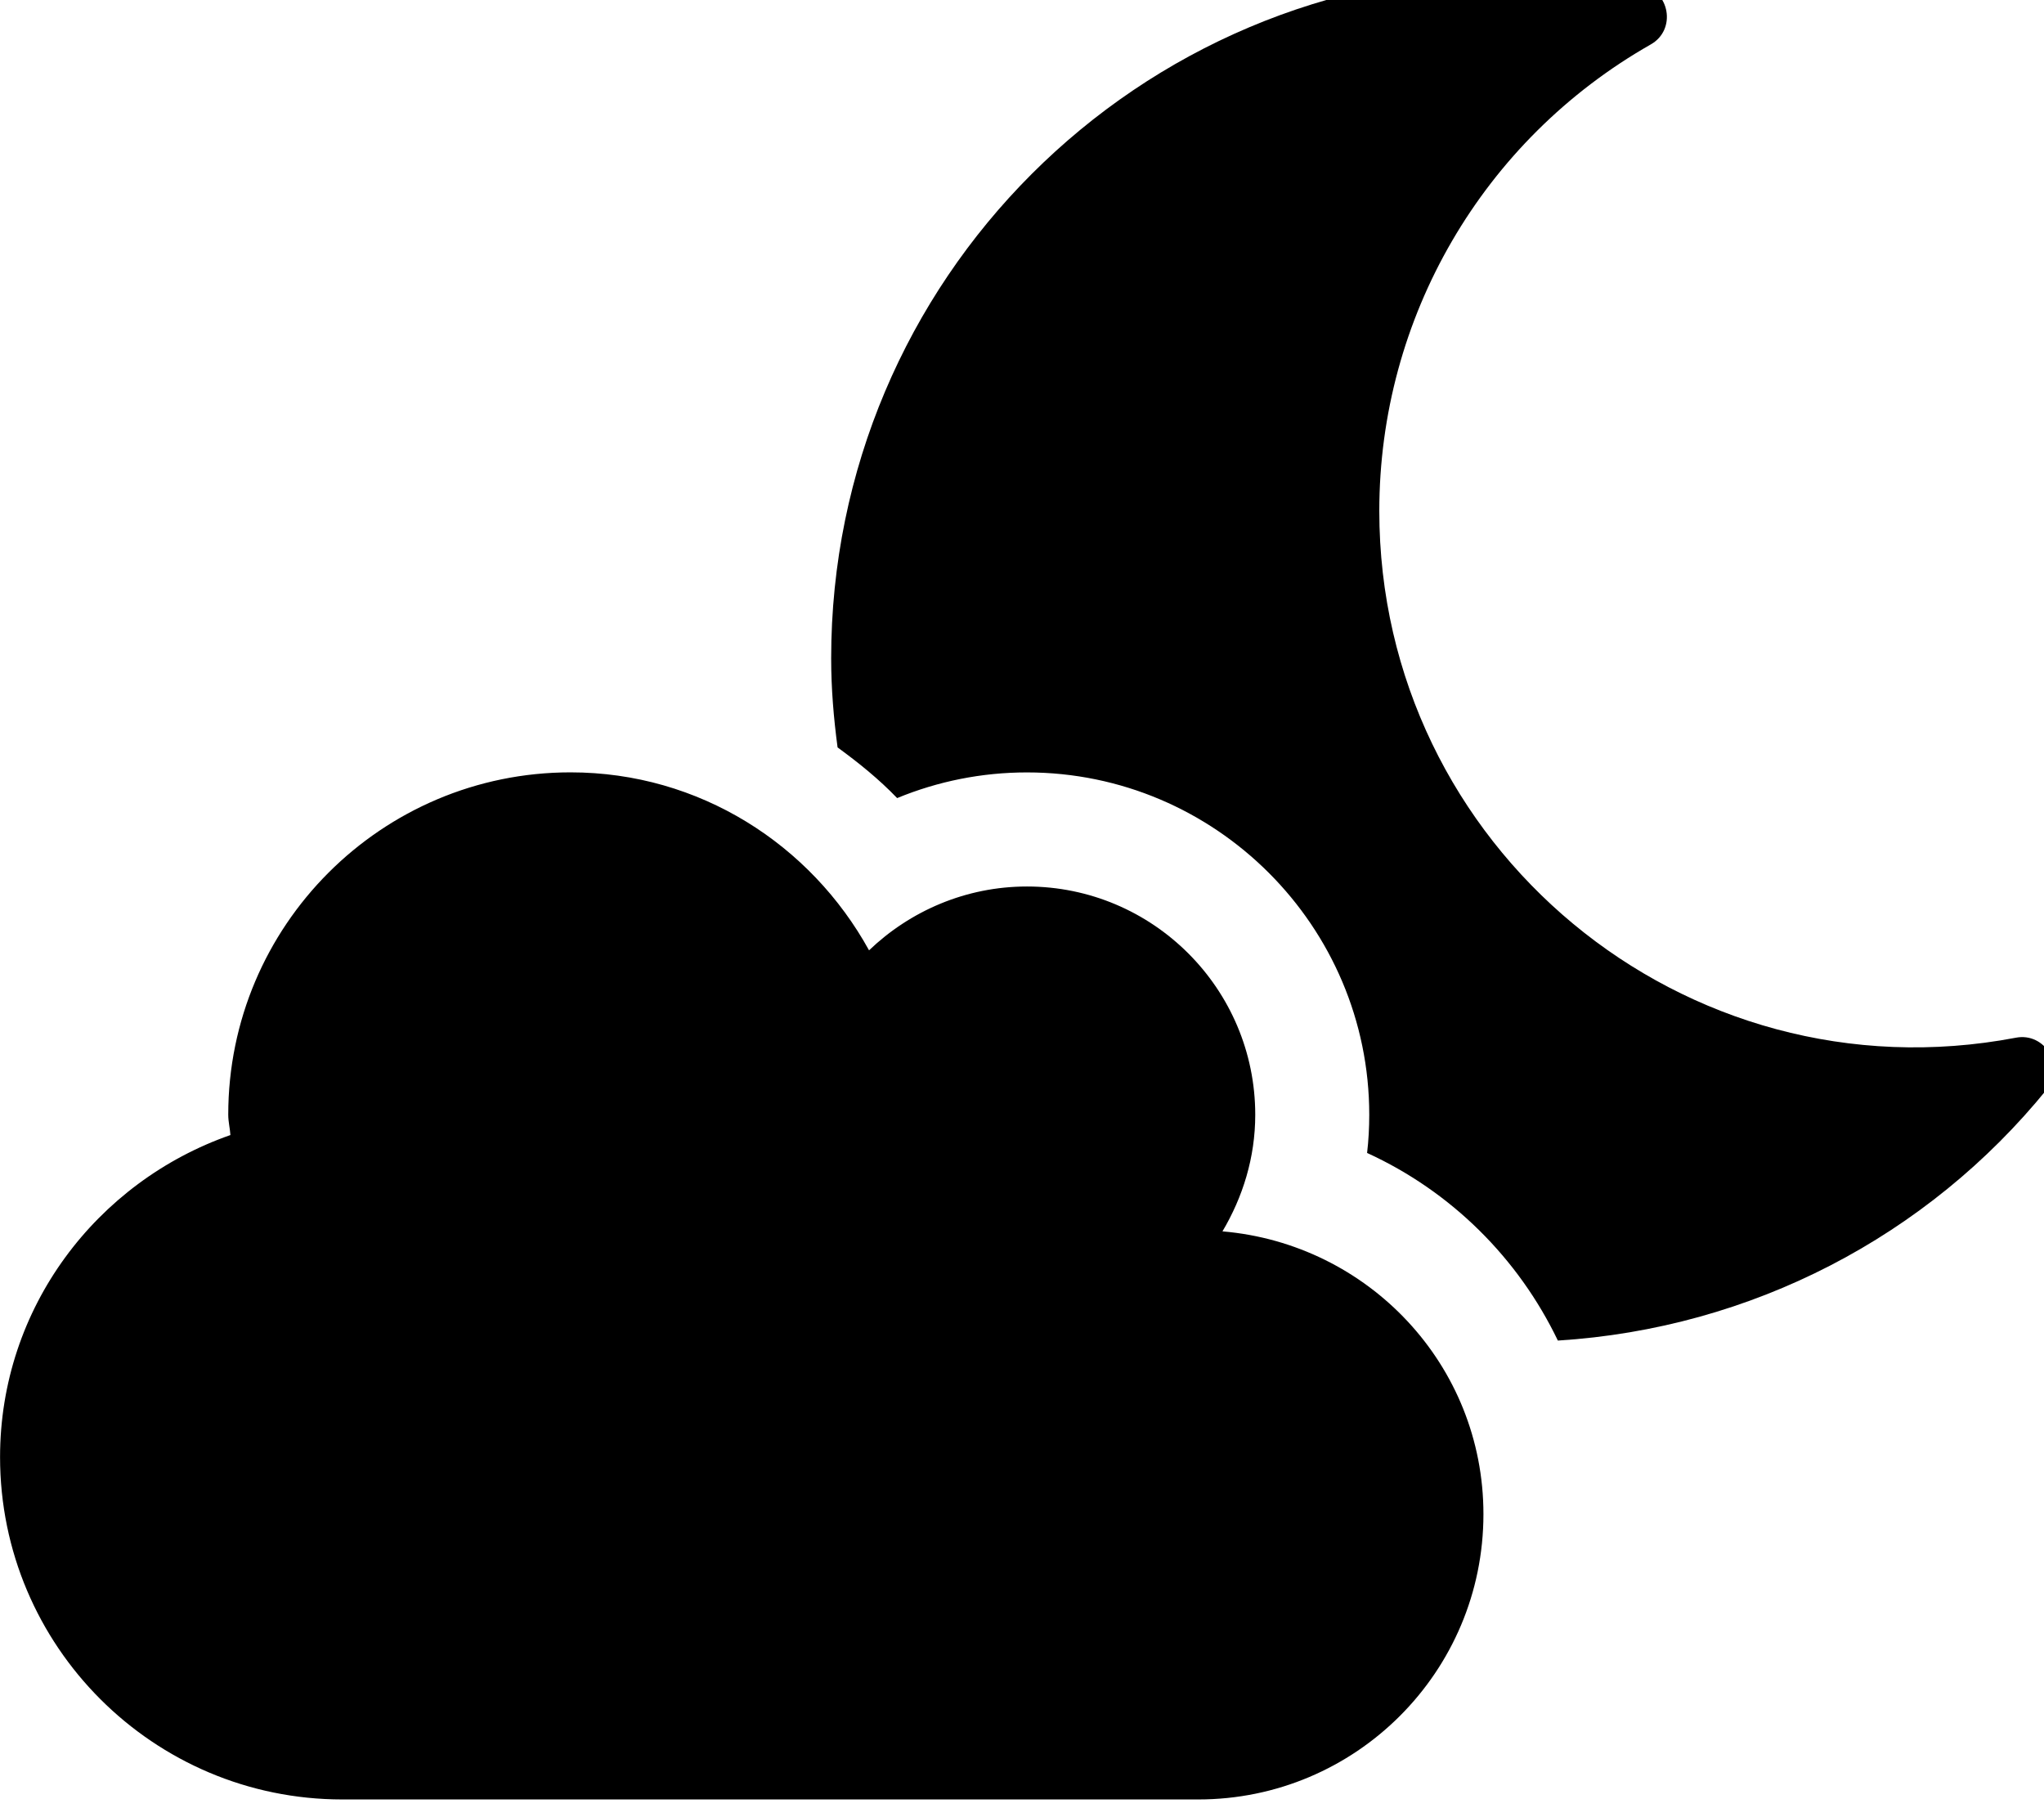 <!-- Generated by IcoMoon.io -->
<svg version="1.1" xmlns="http://www.w3.org/2000/svg" width="36" height="32" viewBox="0 0 36 32">
<title>cloud-moon</title>
<path d="M21.53 21.685c0.358-0.603 0.578-1.3 0.578-2.054 0-2.217-1.802-4.020-4.020-4.020-1.080 0-2.060 0.433-2.782 1.124-1.024-1.859-2.983-3.134-5.257-3.134-3.329 0-6.029 2.701-6.029 6.029 0 0.126 0.031 0.239 0.038 0.358-2.355 0.823-4.057 3.040-4.057 5.671 0 3.329 2.701 6.029 6.029 6.029h15.073c2.776 0 5.024-2.248 5.024-5.024 0-2.632-2.029-4.761-4.597-4.98zM35.504 18.274c-5.847 1.112-11.211-3.373-11.211-9.276 0-3.404 1.821-6.532 4.78-8.215 0.458-0.258 0.339-0.948-0.176-1.049-0.735-0.132-1.47-0.201-2.205-0.201-6.651 0-12.053 5.395-12.053 12.059 0 0.534 0.044 1.055 0.113 1.57 0.371 0.27 0.729 0.559 1.049 0.892 0.716-0.295 1.488-0.452 2.286-0.452 3.322 0 6.029 2.707 6.029 6.029 0 0.226-0.012 0.452-0.038 0.672 1.482 0.678 2.663 1.853 3.36 3.304 3.417-0.214 6.513-1.84 8.611-4.422 0.333-0.408-0.031-1.011-0.546-0.911z"></path>
</svg>
